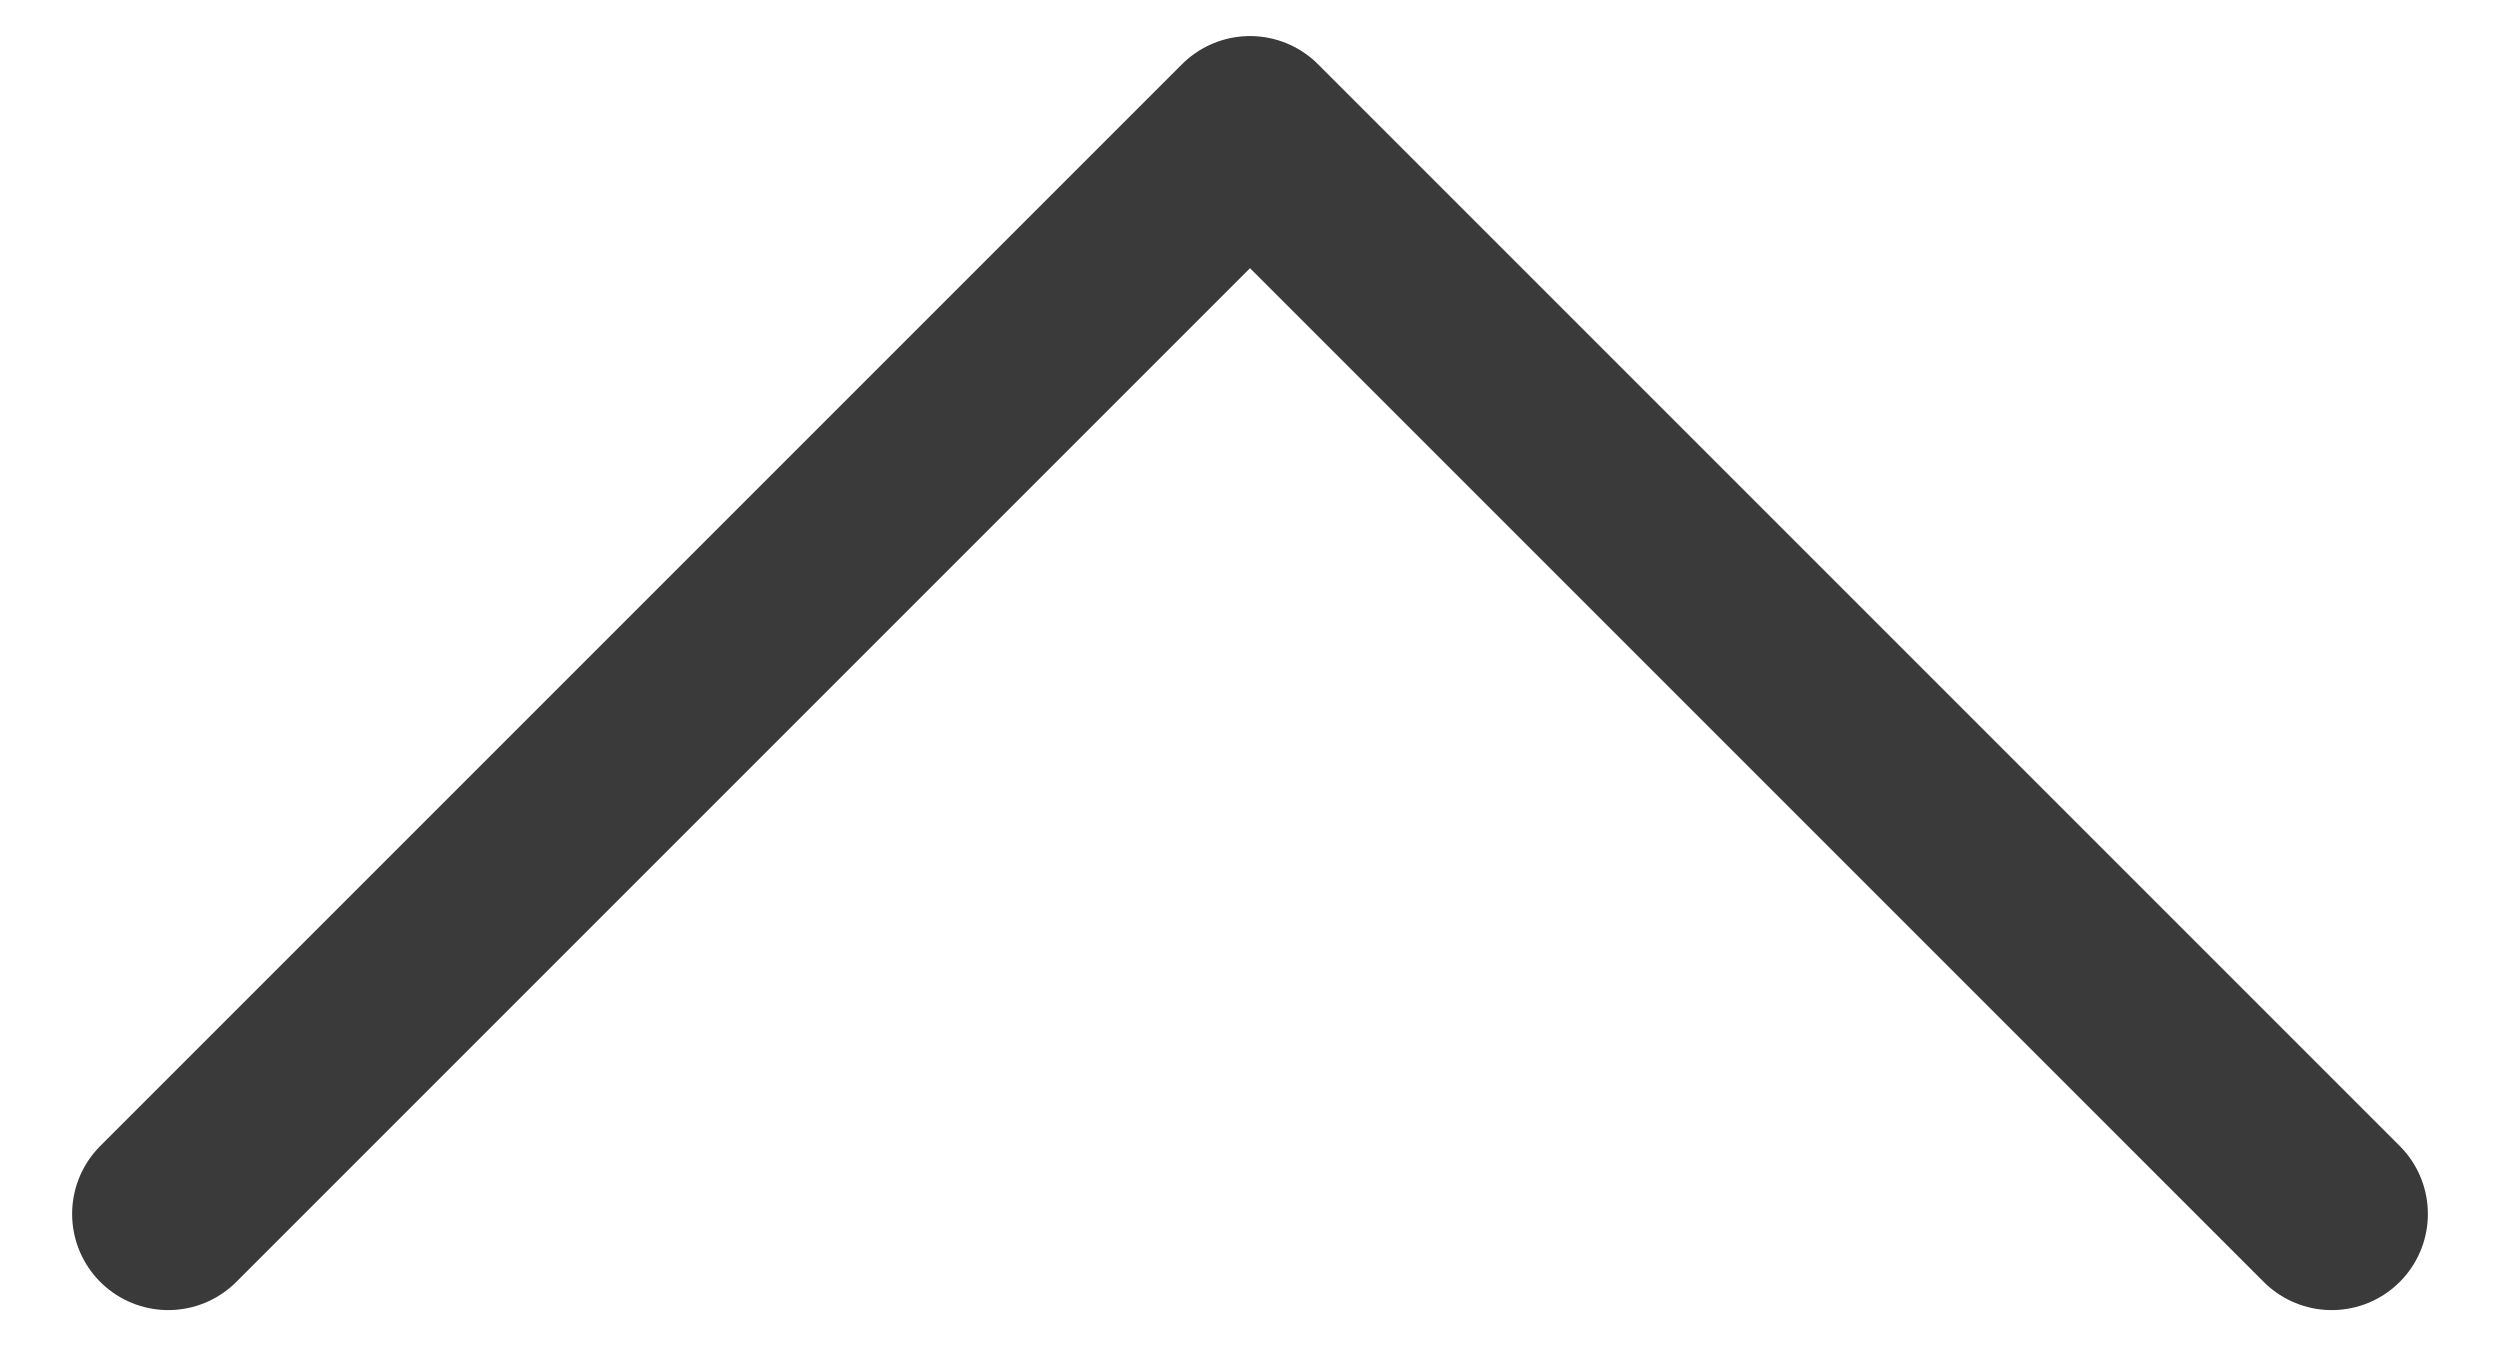 <svg width="26" height="14" viewBox="0 0 26 14" fill="none" xmlns="http://www.w3.org/2000/svg">
<path d="M24.25 12.625L13 1.375L1.75 12.625" stroke="#3A3A3A" stroke-width="2" stroke-linecap="round" stroke-linejoin="round"/>
</svg>
